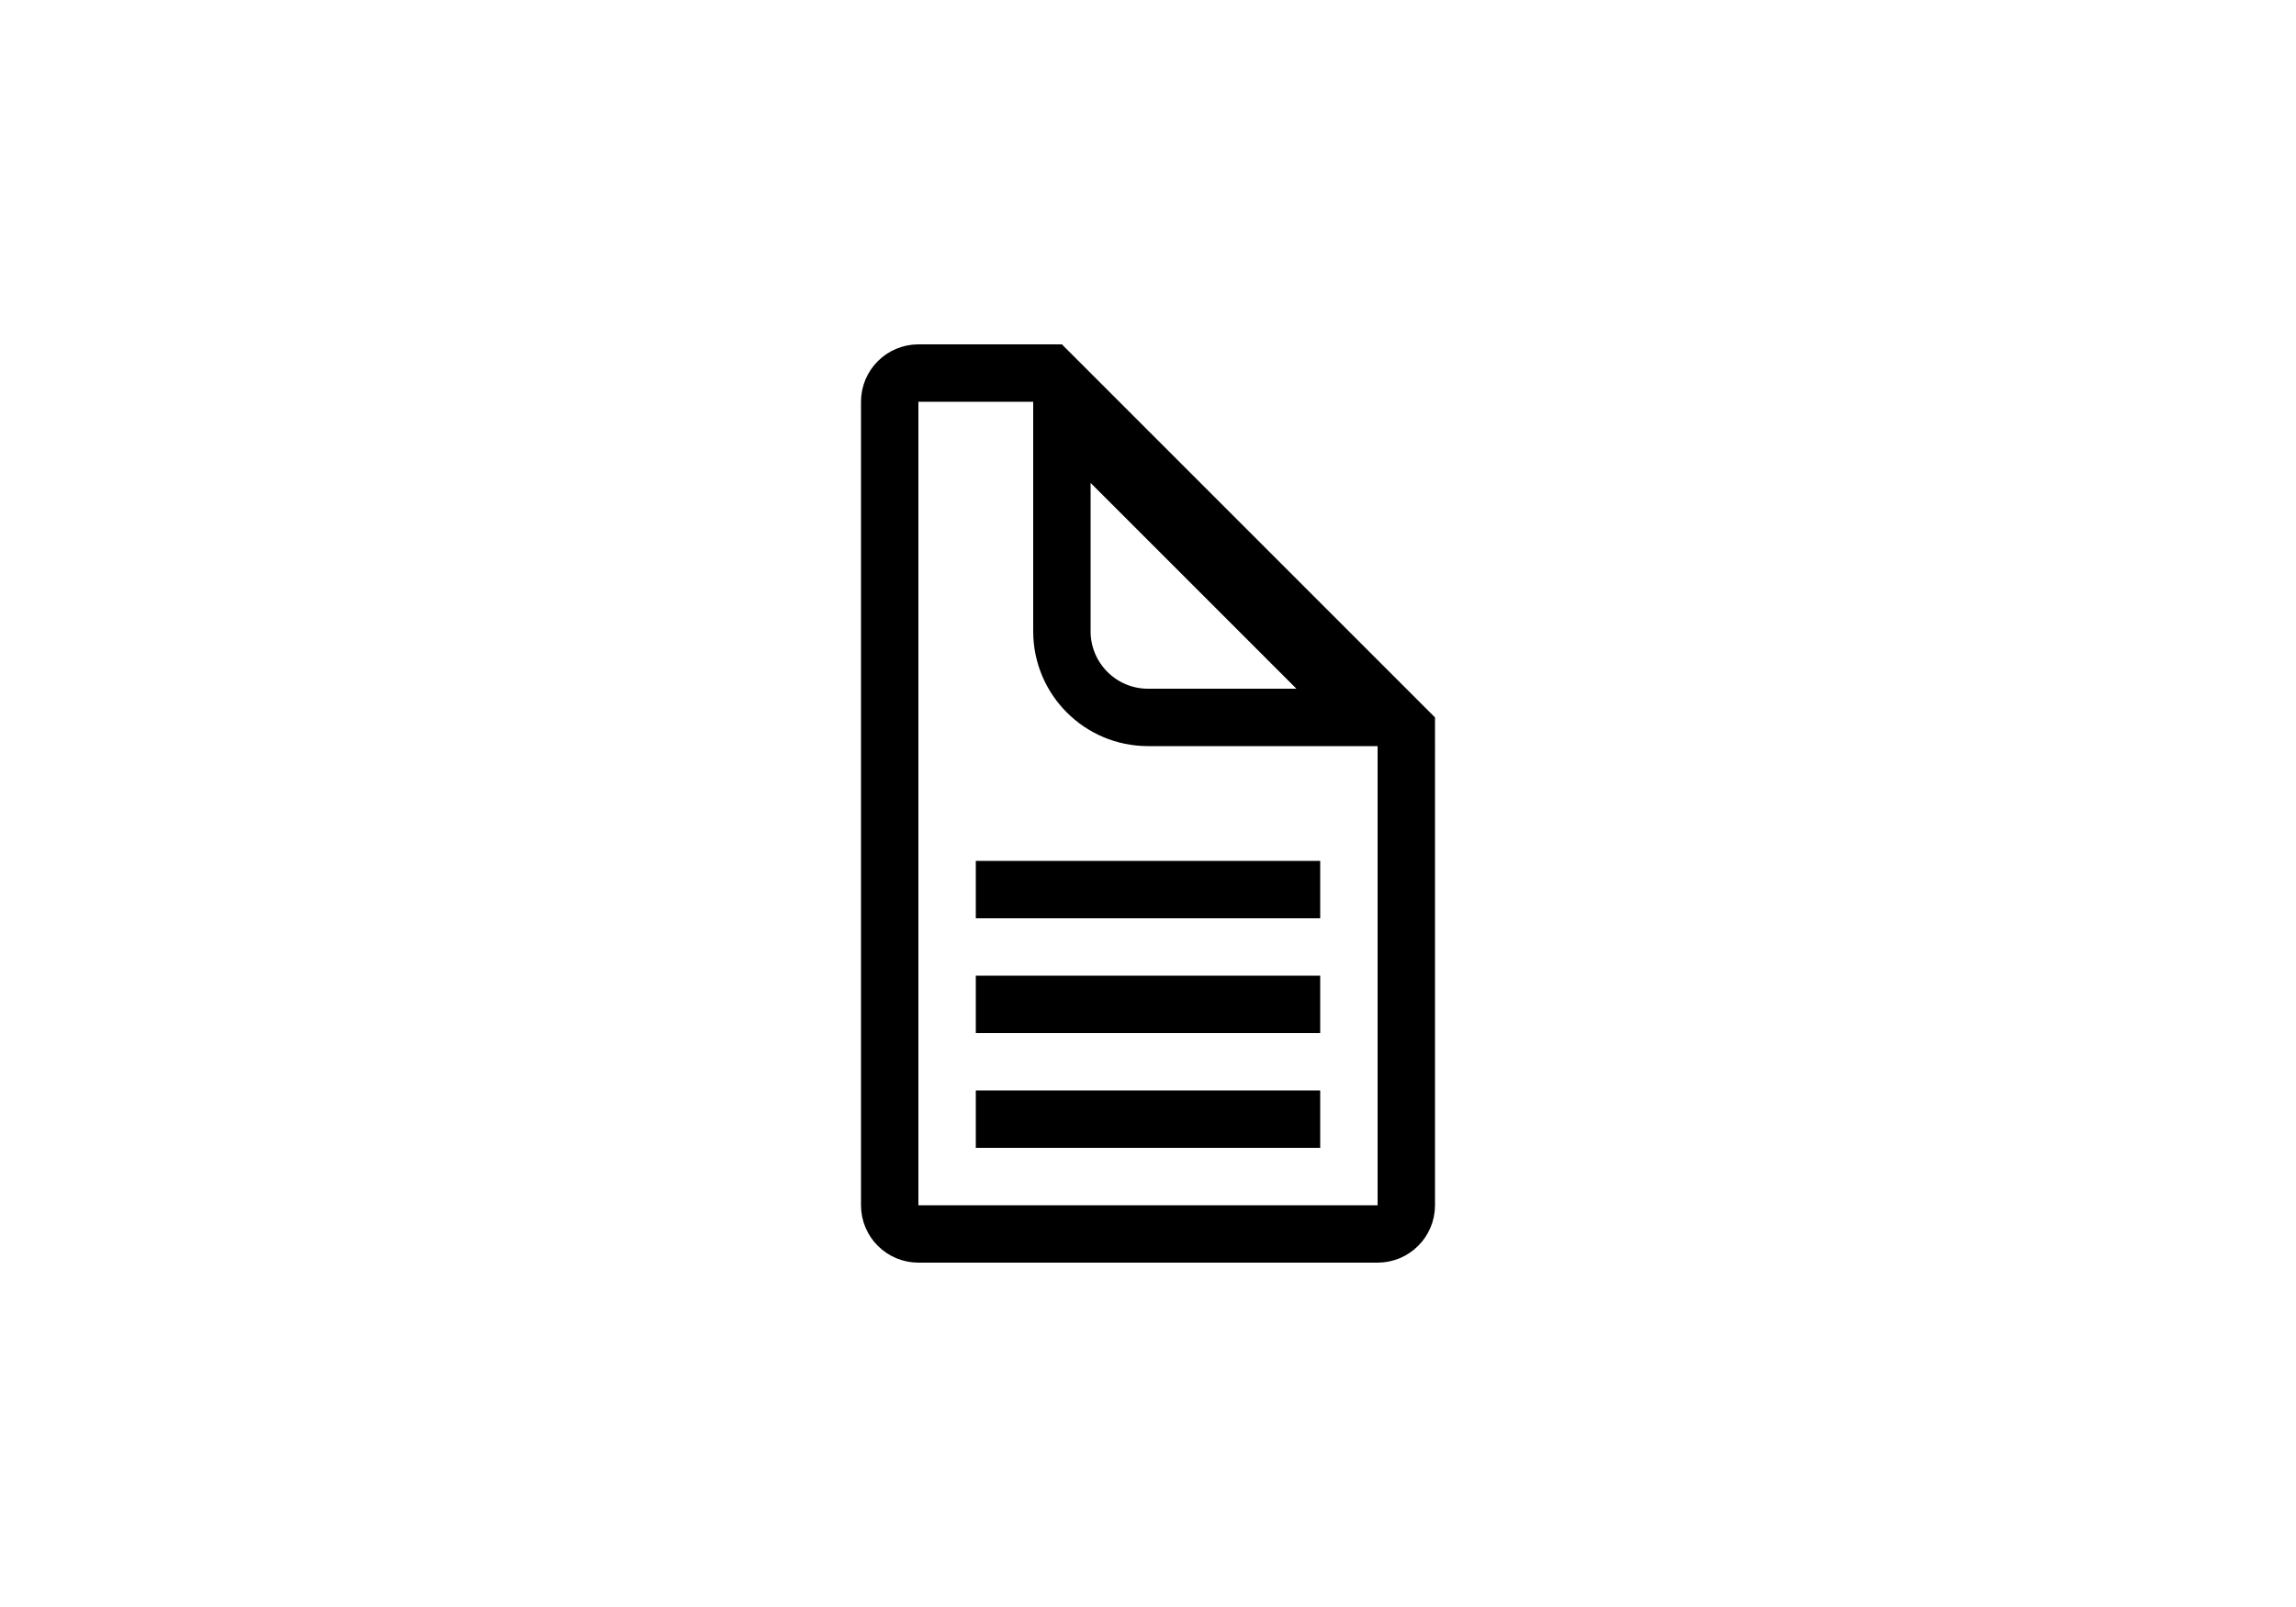 <svg width="40" height="28" viewBox="0 0 40 28" fill="none" xmlns="http://www.w3.org/2000/svg">
<path d="M16 6.5H18.293L18.302 6.509L18.319 6.527L18.336 6.543L18.353 6.56L18.37 6.577L18.387 6.594L18.404 6.611L18.421 6.628L18.437 6.644L18.454 6.661L18.47 6.677L18.487 6.694L18.503 6.71L18.52 6.727L18.536 6.743L18.552 6.759L18.569 6.776L18.585 6.792L18.601 6.808L18.617 6.824L18.633 6.84L18.649 6.856L18.665 6.872L18.681 6.888L18.697 6.904L18.712 6.92L18.728 6.935L18.744 6.951L18.76 6.967L18.775 6.982L18.791 6.998L18.806 7.013L18.822 7.029L18.837 7.044L18.852 7.059L18.868 7.075L18.883 7.09L18.898 7.105L18.913 7.12L18.928 7.136L18.944 7.151L18.959 7.166L18.974 7.181L18.988 7.195L19.003 7.21L19.018 7.225L19.033 7.24L19.048 7.255L19.062 7.269L19.077 7.284L19.092 7.299L19.106 7.313L19.121 7.328L19.135 7.342L19.15 7.357L19.164 7.371L19.178 7.385L19.193 7.4L19.207 7.414L19.221 7.428L19.235 7.442L19.25 7.457L19.264 7.471L19.278 7.485L19.292 7.499L19.306 7.513L19.32 7.527L19.334 7.541L19.347 7.554L19.361 7.568L19.375 7.582L19.389 7.596L19.402 7.609L19.416 7.623L19.43 7.637L19.443 7.65L19.457 7.664L19.47 7.677L19.484 7.691L19.497 7.704L19.511 7.718L19.524 7.731L19.537 7.744L19.55 7.758L19.564 7.771L19.577 7.784L19.59 7.797L19.603 7.81L19.616 7.823L19.629 7.837L19.642 7.85L19.655 7.863L19.668 7.875L19.681 7.888L19.694 7.901L19.707 7.914L19.72 7.927L19.733 7.94L19.745 7.952L19.758 7.965L19.771 7.978L19.783 7.991L19.796 8.003L19.809 8.016L19.821 8.028L19.834 8.041L19.846 8.053L19.859 8.066L19.871 8.078L19.884 8.091L19.896 8.103L19.908 8.115L19.921 8.128L19.933 8.14L19.945 8.152L19.957 8.164L19.969 8.177L19.982 8.189L19.994 8.201L20.006 8.213L20.018 8.225L20.03 8.237L20.042 8.249L20.054 8.261L20.066 8.273L20.078 8.285L20.09 8.297L20.102 8.309L20.113 8.321L20.125 8.332L20.137 8.344L20.149 8.356L20.161 8.368L20.172 8.379L20.184 8.391L20.196 8.403L20.207 8.414L20.219 8.426L20.23 8.438L20.242 8.449L20.254 8.461L20.265 8.472L20.277 8.484L20.288 8.495L20.3 8.507L20.311 8.518L20.322 8.53L20.334 8.541L20.345 8.552L20.357 8.564L20.368 8.575L20.379 8.586L20.39 8.597L20.402 8.609L20.413 8.62L20.424 8.631L20.435 8.642L20.446 8.654L20.458 8.665L20.469 8.676L20.48 8.687L20.491 8.698L20.502 8.709L20.513 8.72L20.524 8.731L20.535 8.742L20.546 8.753L20.557 8.764L20.568 8.775L20.579 8.786L20.59 8.797L20.601 8.808L20.612 8.819L20.623 8.83L20.633 8.841L20.644 8.851L20.655 8.862L20.666 8.873L20.677 8.884L20.688 8.895L20.698 8.905L20.709 8.916L20.72 8.927L20.73 8.938L20.741 8.948L20.752 8.959L20.762 8.97L20.773 8.98L20.784 8.991L20.794 9.002L20.805 9.012L20.816 9.023L20.826 9.033L20.837 9.044L20.847 9.055L20.858 9.065L20.869 9.076L20.879 9.086L20.89 9.097L20.9 9.107L20.911 9.118L20.921 9.128L20.932 9.139L20.942 9.149L20.953 9.16L20.963 9.17L20.974 9.181L20.984 9.191L20.994 9.201L21.005 9.212L21.015 9.222L21.026 9.233L21.036 9.243L21.046 9.253L21.057 9.264L21.067 9.274L21.078 9.285L21.088 9.295L21.098 9.305L21.108 9.316L21.119 9.326L21.129 9.336L21.14 9.347L21.15 9.357L21.16 9.367L21.171 9.378L21.181 9.388L21.191 9.398L21.201 9.408L21.212 9.419L21.222 9.429L21.232 9.439L21.242 9.45L21.253 9.46L21.263 9.47L21.273 9.48L21.284 9.491L21.294 9.501L21.304 9.511L21.314 9.521L21.325 9.532L21.335 9.542L21.345 9.552L21.355 9.563L21.366 9.573L21.376 9.583L21.386 9.593L21.396 9.604L21.407 9.614L21.417 9.624L21.427 9.634L21.438 9.645L21.448 9.655L21.458 9.665L21.468 9.675L21.479 9.686L21.489 9.696L21.499 9.706L21.509 9.716L21.52 9.727L21.53 9.737L21.54 9.747L21.55 9.757L21.561 9.768L21.571 9.778L21.581 9.788L21.591 9.799L21.602 9.809L21.612 9.819L21.622 9.83L21.633 9.84L21.643 9.85L21.653 9.86L21.664 9.871L21.674 9.881L21.684 9.891L21.695 9.902L21.705 9.912L21.715 9.923L21.726 9.933L21.736 9.943L21.747 9.954L21.757 9.964L21.767 9.974L21.778 9.985L21.788 9.995L21.799 10.006L21.809 10.016L21.819 10.027L21.83 10.037L21.84 10.047L21.851 10.058L21.861 10.068L21.872 10.079L21.882 10.089L21.893 10.1L21.903 10.11L21.914 10.121L21.924 10.131L21.935 10.142L21.945 10.153L21.956 10.163L21.967 10.174L21.977 10.184L21.988 10.195L21.998 10.206L22.009 10.216L22.02 10.227L22.03 10.238L22.041 10.248L22.052 10.259L22.062 10.27L22.073 10.28L22.084 10.291L22.095 10.302L22.105 10.312L22.116 10.323L22.127 10.334L22.138 10.345L22.149 10.356L22.16 10.367L22.17 10.377L22.181 10.388L22.192 10.399L22.203 10.41L22.214 10.421L22.225 10.432L22.236 10.443L22.247 10.454L22.258 10.465L22.269 10.476L22.28 10.487L22.291 10.498L22.302 10.509L22.313 10.52L22.324 10.531L22.335 10.542L22.346 10.554L22.358 10.565L22.369 10.576L22.38 10.587L22.391 10.598L22.402 10.61L22.414 10.621L22.425 10.632L22.436 10.643L22.448 10.655L22.459 10.666L22.471 10.678L22.482 10.689L22.493 10.7L22.505 10.712L22.516 10.723L22.528 10.735L22.539 10.746L22.551 10.758L22.562 10.77L22.574 10.781L22.586 10.793L22.597 10.804L22.609 10.816L22.621 10.828L22.632 10.839L22.644 10.851L22.656 10.863L22.668 10.875L22.679 10.886L22.691 10.898L22.703 10.91L22.715 10.922L22.727 10.934L22.739 10.946L22.751 10.958L22.763 10.97L22.775 10.982L22.787 10.994L22.799 11.006L22.811 11.018L22.823 11.031L22.836 11.043L22.848 11.055L22.86 11.067L22.872 11.079L22.885 11.092L22.897 11.104L22.909 11.117L22.922 11.129L22.934 11.141L22.947 11.154L22.959 11.166L22.972 11.179L22.984 11.191L22.997 11.204L23.009 11.217L23.022 11.229L23.035 11.242L23.047 11.255L23.06 11.267L23.073 11.28L23.086 11.293L23.099 11.306L23.112 11.319L23.125 11.332L23.137 11.345L23.151 11.358L23.163 11.371L23.177 11.384L23.19 11.397L23.203 11.41L23.216 11.423L23.229 11.436L23.242 11.45L23.256 11.463L23.269 11.476L23.282 11.489L23.296 11.503L23.309 11.516L23.323 11.53L23.336 11.543L23.35 11.557L23.363 11.57L23.377 11.584L23.39 11.598L23.404 11.611L23.418 11.625L23.432 11.639L23.446 11.653L23.459 11.666L23.473 11.68L23.487 11.694L23.501 11.708L23.515 11.722L23.529 11.736L23.543 11.751L23.558 11.765L23.572 11.779L23.586 11.793L23.6 11.807L23.614 11.822L23.629 11.836L23.643 11.85L23.658 11.865L23.672 11.879L23.687 11.894L23.701 11.908L23.716 11.923L23.73 11.938L23.745 11.952L23.76 11.967L23.775 11.982L23.79 11.997L23.805 12.012L23.819 12.027L23.834 12.041L23.849 12.056L23.864 12.072L23.88 12.087L23.895 12.102L23.91 12.117L23.925 12.132L23.941 12.148L23.956 12.163L23.971 12.178L23.987 12.194L24.002 12.209L24.018 12.225L24.033 12.24L24.049 12.256L24.065 12.272L24.08 12.287L24.096 12.303L24.112 12.319L24.128 12.335L24.144 12.351L24.16 12.367L24.176 12.383L24.192 12.399L24.208 12.415L24.224 12.431L24.241 12.448L24.257 12.464L24.273 12.48L24.29 12.497L24.306 12.513L24.323 12.53L24.339 12.546L24.356 12.563L24.372 12.579L24.389 12.596L24.406 12.613L24.423 12.63L24.44 12.647L24.456 12.664L24.474 12.681L24.491 12.698L24.5 12.707V21C24.5 21.276 24.276 21.5 24 21.5H16C15.724 21.5 15.5 21.276 15.5 21V7C15.5 6.724 15.724 6.5 16 6.5Z" stroke="black"/>
<path d="M18.5 11V7.207L23.793 12.5H20C19.172 12.5 18.5 11.828 18.5 11Z" stroke="black"/>
<rect x="17" y="19" width="6" height="1" fill="black"/>
<rect x="17" y="17" width="6" height="1" fill="black"/>
<rect x="17" y="15" width="6" height="1" fill="black"/>
</svg>
